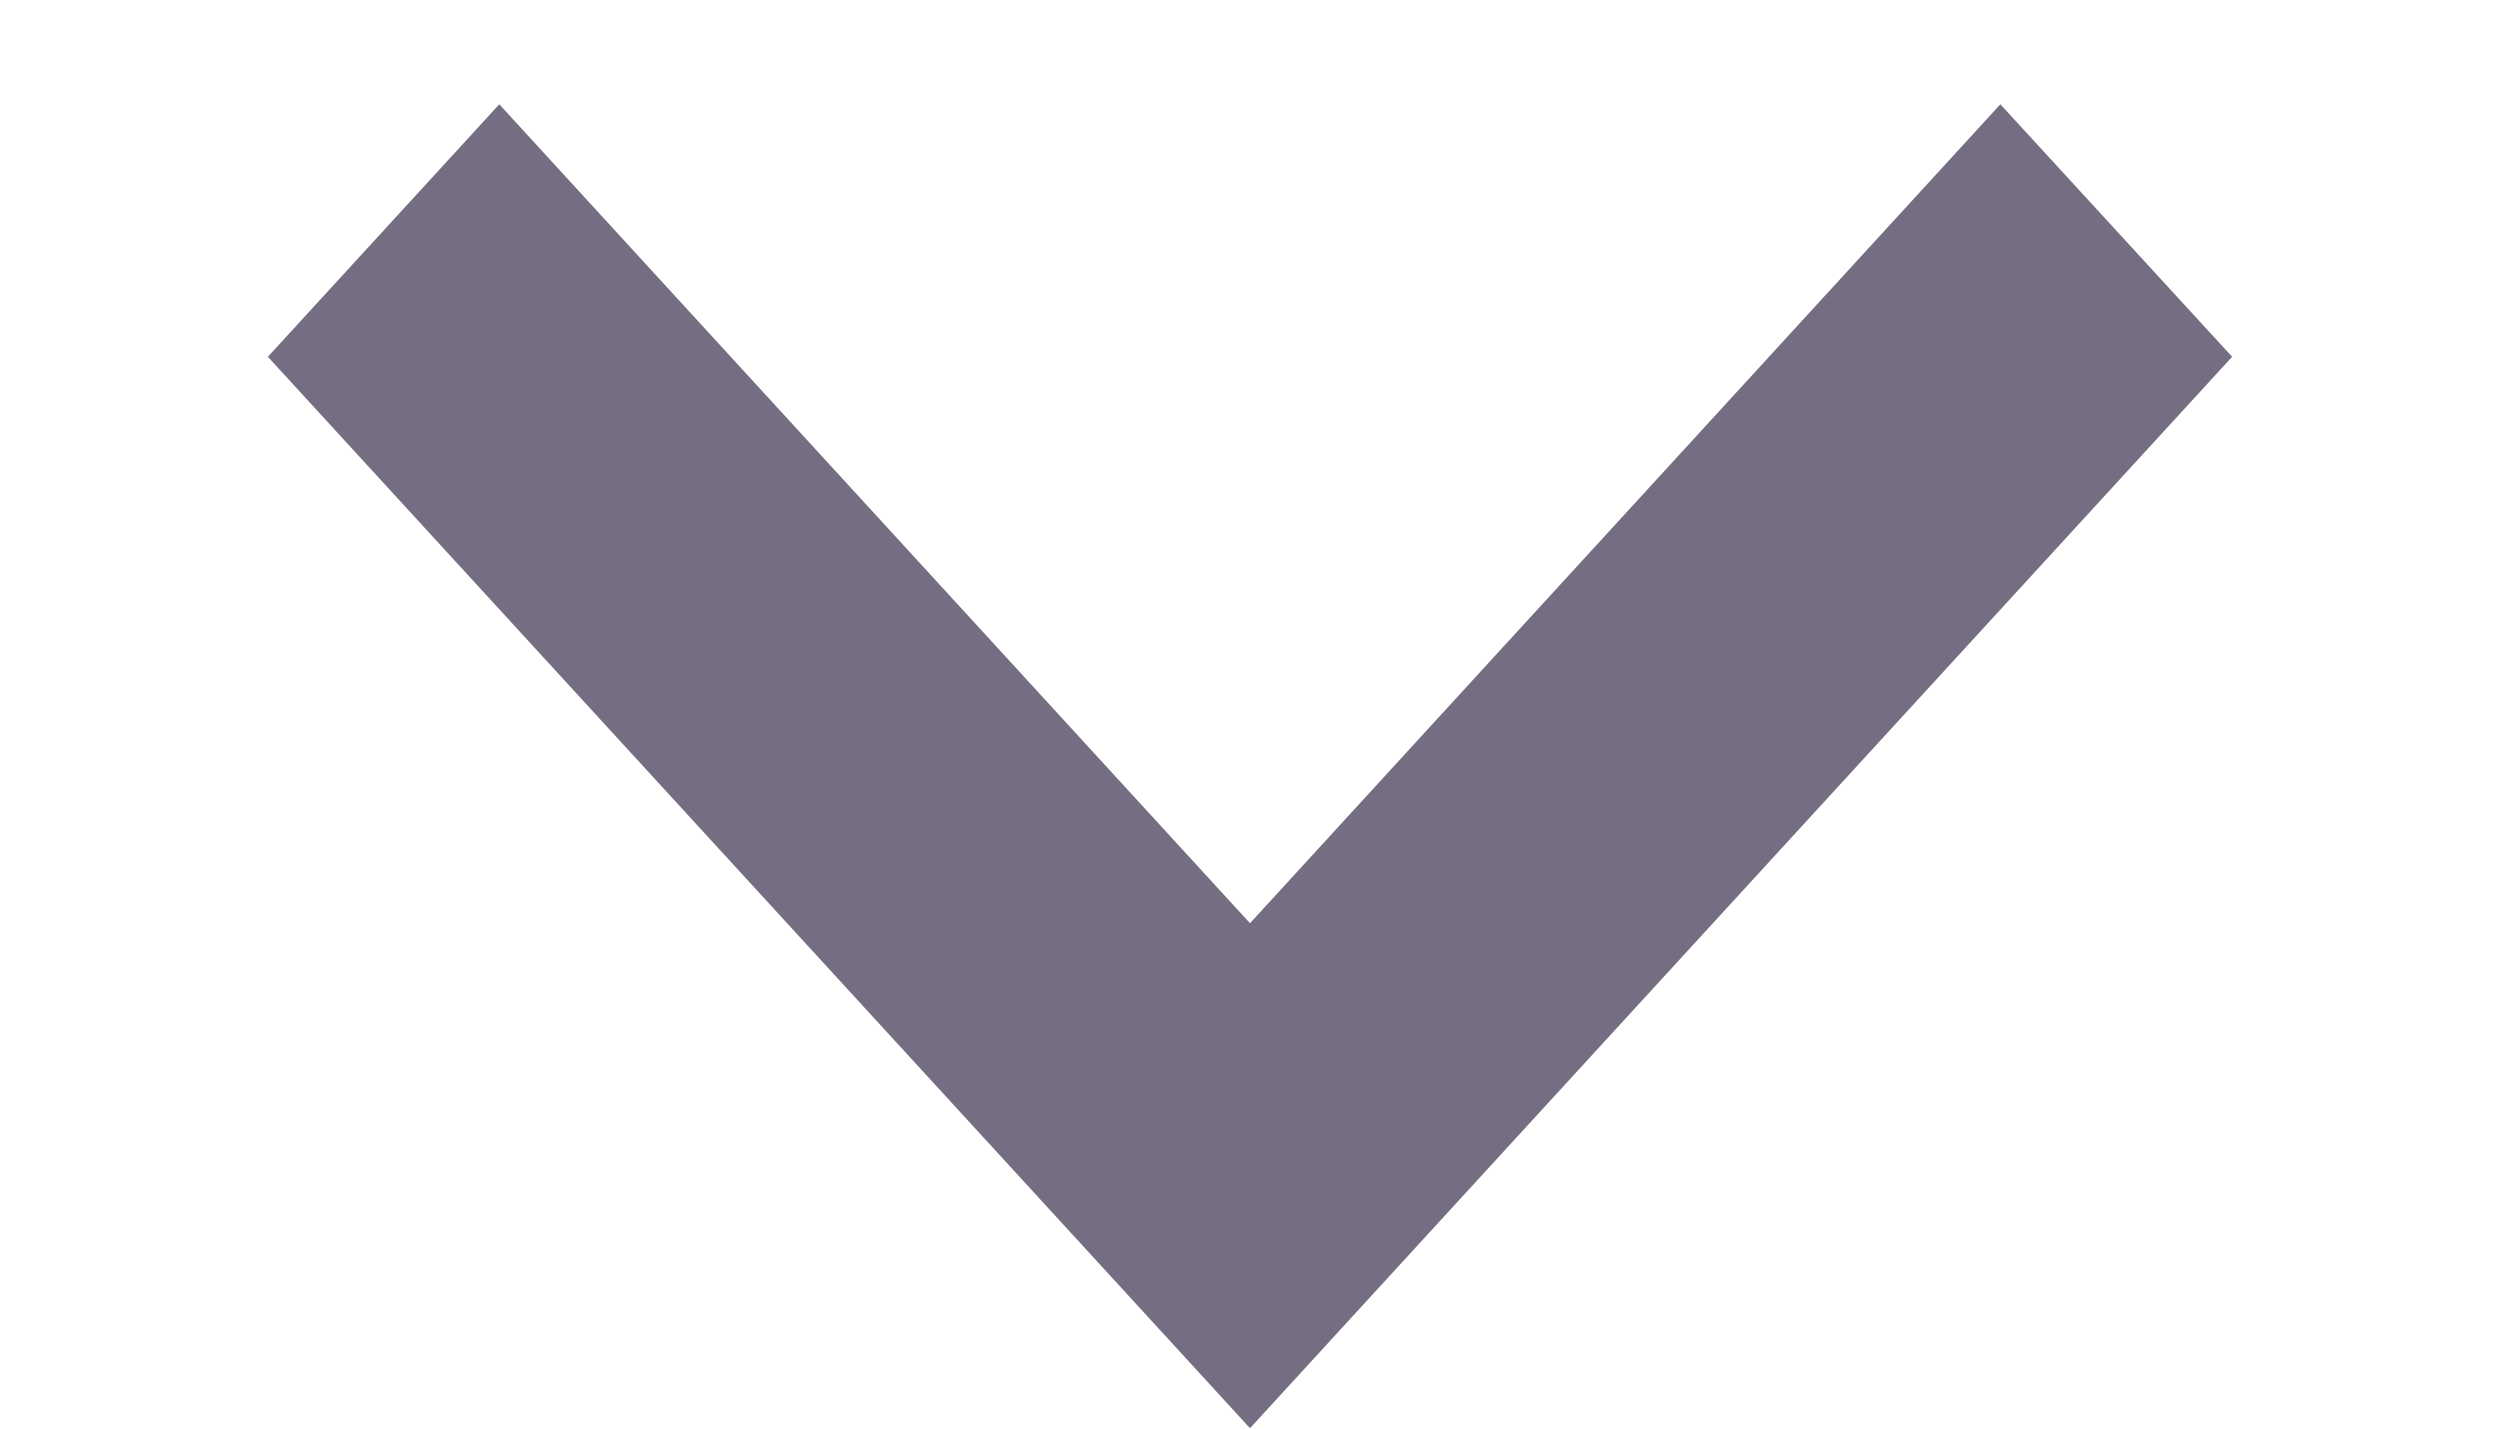 <svg width="7" height="4" viewBox="0 0 7 4" fill="none" xmlns="http://www.w3.org/2000/svg">
<path opacity="0.6" d="M1.398 0.292L3.5 2.585L5.601 0.292L6.25 0.999L3.5 3.999L0.75 0.999L1.398 0.292Z" fill="#1A0C2F"/>
</svg>
